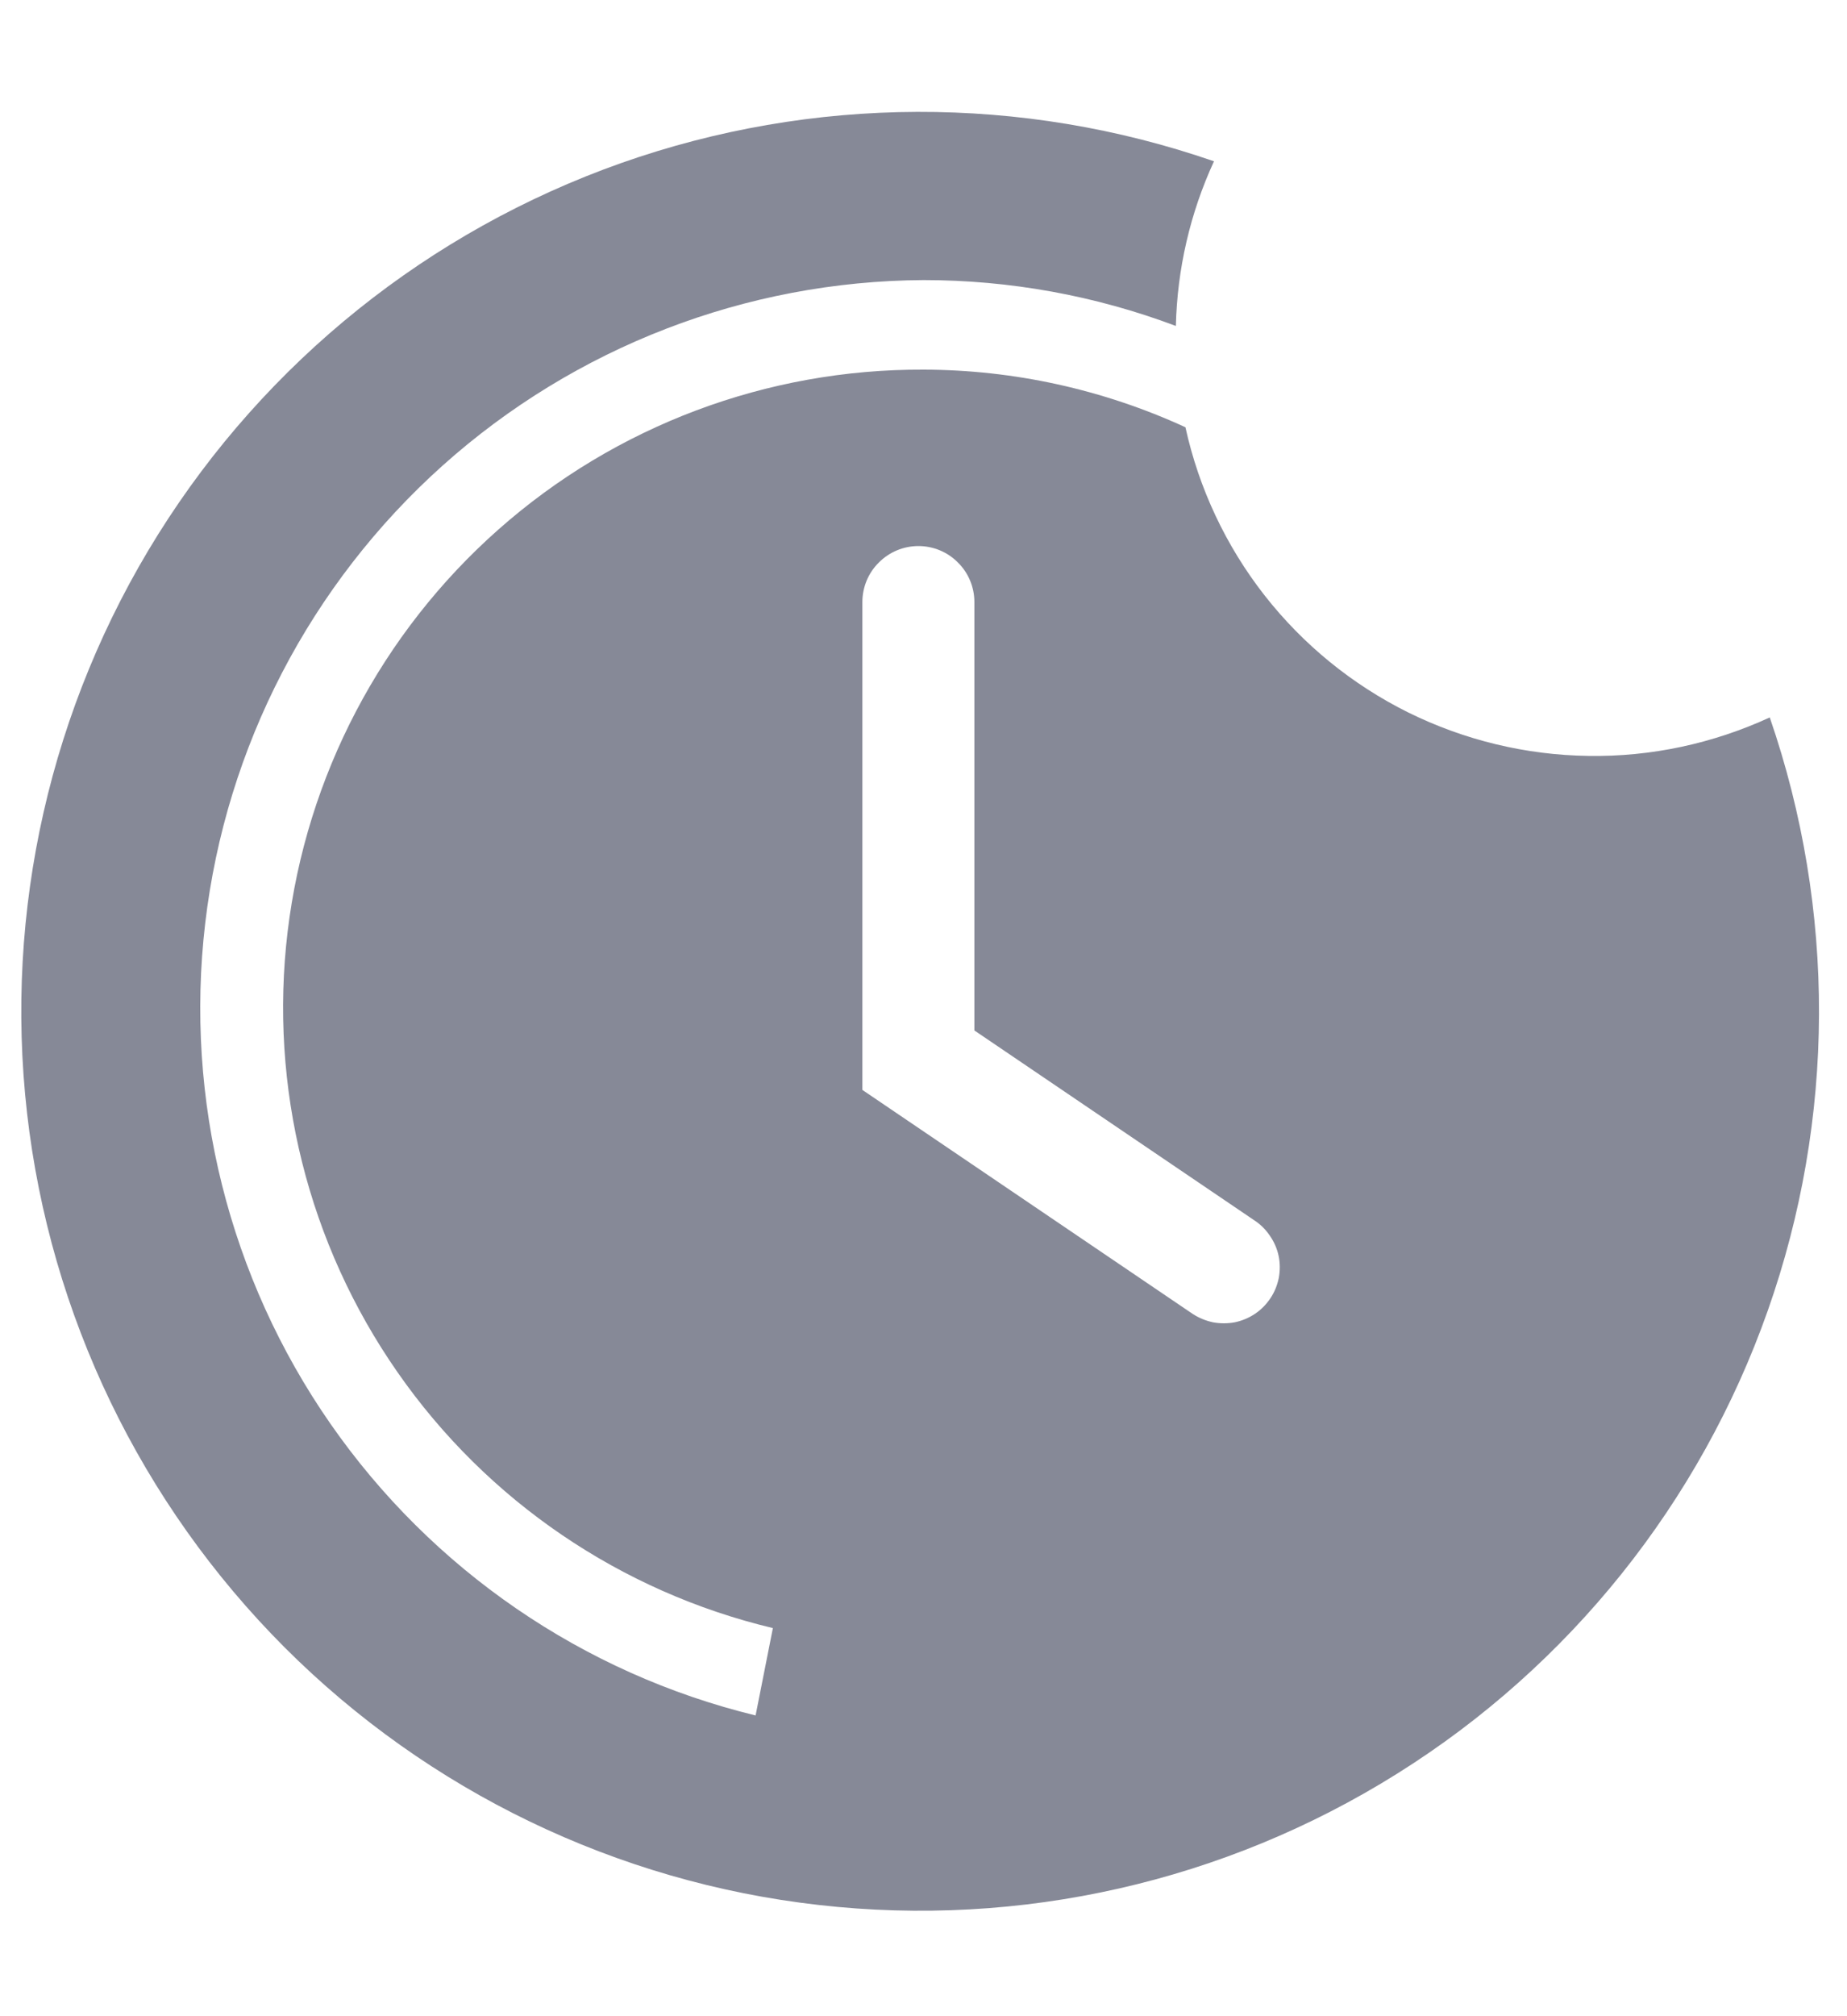 <svg width="11" height="12" viewBox="0 0 11 12" fill="none" xmlns="http://www.w3.org/2000/svg">
<path d="M10.54 4.27C10.201 4.426 9.832 4.505 9.46 4.499C9.087 4.494 8.72 4.405 8.386 4.24C8.052 4.074 7.76 3.836 7.53 3.542C7.301 3.249 7.14 2.907 7.06 2.543C6.57 2.318 6.038 2.201 5.5 2.2C4.568 2.196 3.667 2.534 2.969 3.151C2.271 3.768 1.824 4.62 1.713 5.545C1.602 6.47 1.835 7.404 2.368 8.168C2.901 8.933 3.697 9.474 4.603 9.69L4.5 10.21C3.472 9.96 2.572 9.342 1.968 8.474C1.364 7.606 1.099 6.546 1.222 5.496C1.345 4.446 1.848 3.477 2.636 2.771C3.424 2.066 4.442 1.673 5.5 1.667C6.013 1.667 6.522 1.759 7.003 1.94C7.011 1.601 7.088 1.268 7.23 0.96C6.085 0.564 4.84 0.568 3.698 0.971C2.556 1.375 1.585 2.153 0.942 3.18C0.3 4.206 0.024 5.42 0.161 6.624C0.298 7.827 0.839 8.948 1.695 9.805C2.551 10.661 3.673 11.202 4.876 11.338C6.079 11.475 7.293 11.2 8.32 10.557C9.347 9.915 10.125 8.943 10.528 7.801C10.931 6.66 10.935 5.415 10.54 4.27ZM7.566 7.727C7.542 7.763 7.511 7.795 7.475 7.819C7.438 7.844 7.397 7.861 7.354 7.87C7.311 7.878 7.267 7.878 7.224 7.87C7.181 7.861 7.14 7.844 7.103 7.82L5.136 6.487V3.583C5.136 3.495 5.171 3.41 5.234 3.348C5.297 3.285 5.381 3.25 5.47 3.25C5.558 3.25 5.643 3.285 5.705 3.348C5.768 3.41 5.803 3.495 5.803 3.583V6.133L7.47 7.263C7.507 7.287 7.538 7.318 7.563 7.355C7.588 7.391 7.606 7.432 7.615 7.475C7.624 7.518 7.624 7.562 7.616 7.606C7.607 7.649 7.591 7.69 7.566 7.727Z" fill="#868997"/>
</svg>

